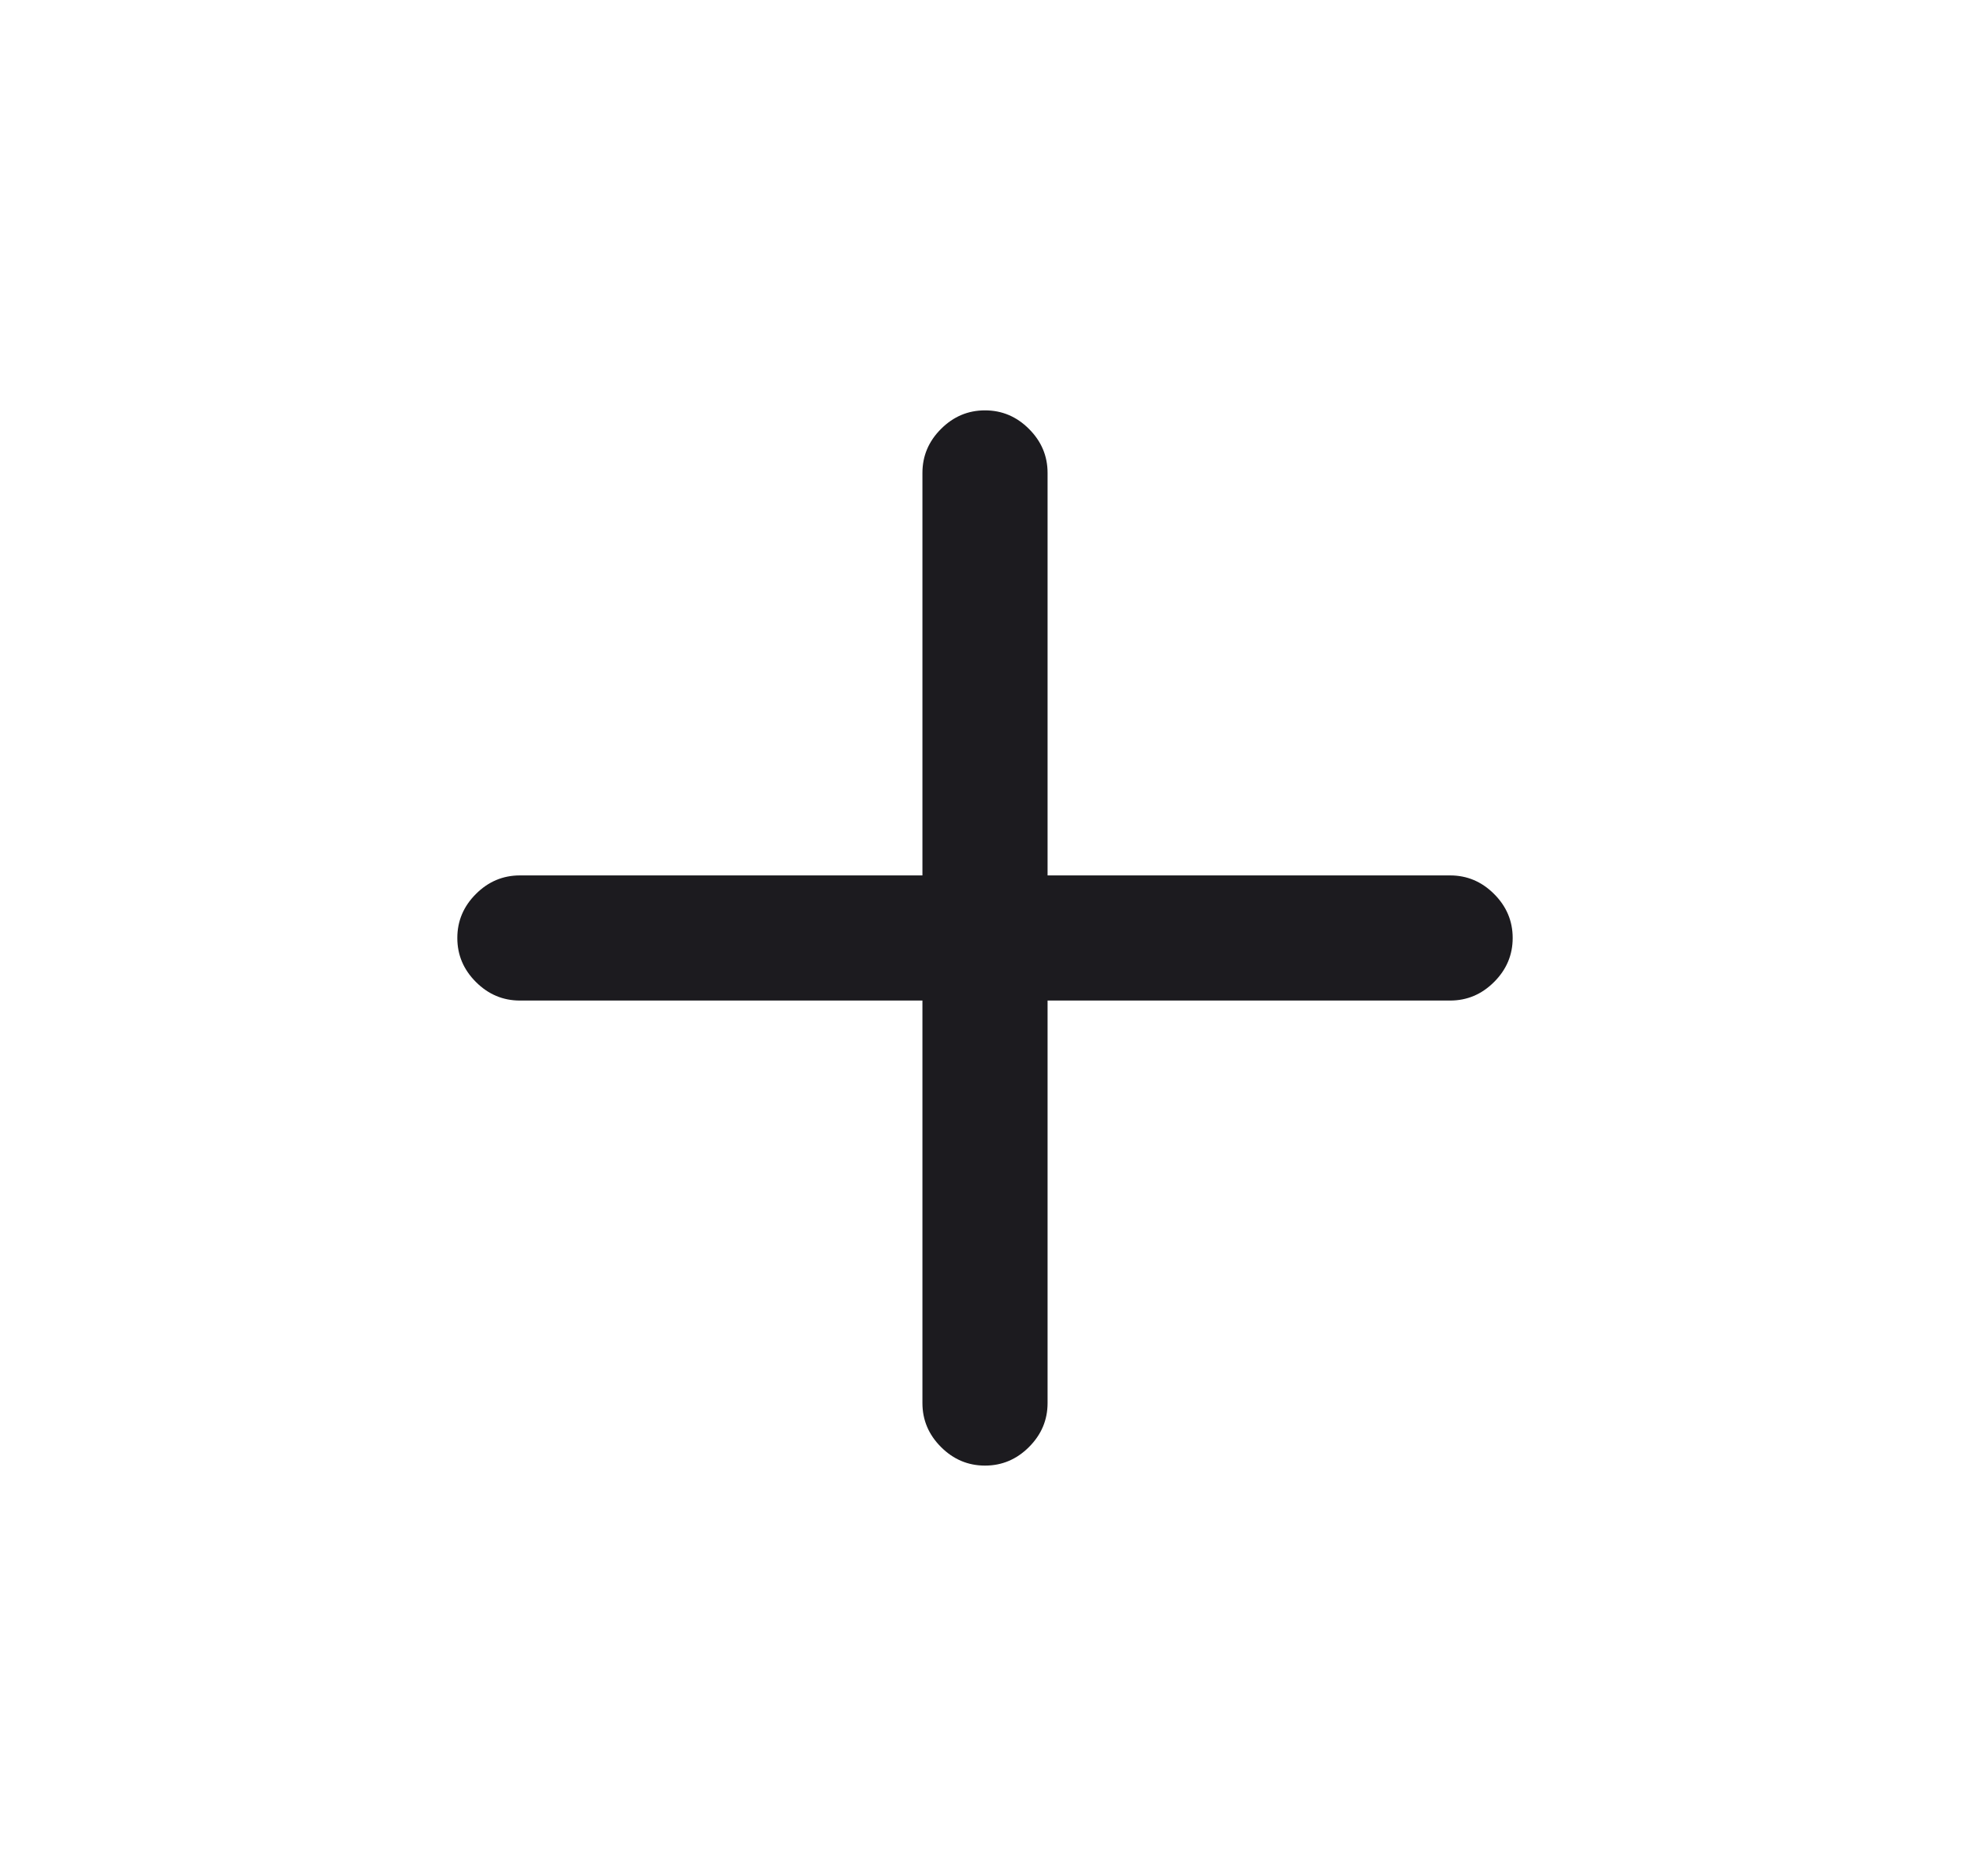 <svg width="21" height="20" viewBox="0 0 21 20" fill="none" xmlns="http://www.w3.org/2000/svg">
<g id="add">
<mask id="mask0_2388_275872" style="mask-type:alpha" maskUnits="userSpaceOnUse" x="0" y="0" width="21" height="20">
<rect id="Bounding box" x="0.5" width="20" height="20" fill="#D9D9D9"/>
</mask>
<g mask="url(#mask0_2388_275872)">
<path id="add_2" d="M10.5 15.625C10.319 15.625 10.163 15.559 10.031 15.427C9.899 15.295 9.833 15.139 9.833 14.958V10.667H5.542C5.361 10.667 5.205 10.601 5.073 10.469C4.941 10.337 4.875 10.181 4.875 10C4.875 9.819 4.941 9.663 5.073 9.531C5.205 9.399 5.361 9.333 5.542 9.333H9.833V5.042C9.833 4.861 9.899 4.705 10.031 4.573C10.163 4.441 10.319 4.375 10.5 4.375C10.681 4.375 10.837 4.441 10.969 4.573C11.101 4.705 11.167 4.861 11.167 5.042V9.333H15.458C15.639 9.333 15.795 9.399 15.927 9.531C16.059 9.663 16.125 9.819 16.125 10C16.125 10.181 16.059 10.337 15.927 10.469C15.795 10.601 15.639 10.667 15.458 10.667H11.167V14.958C11.167 15.139 11.101 15.295 10.969 15.427C10.837 15.559 10.681 15.625 10.5 15.625Z" fill="#1C1B1F"/>
</g>
</g>
</svg>
